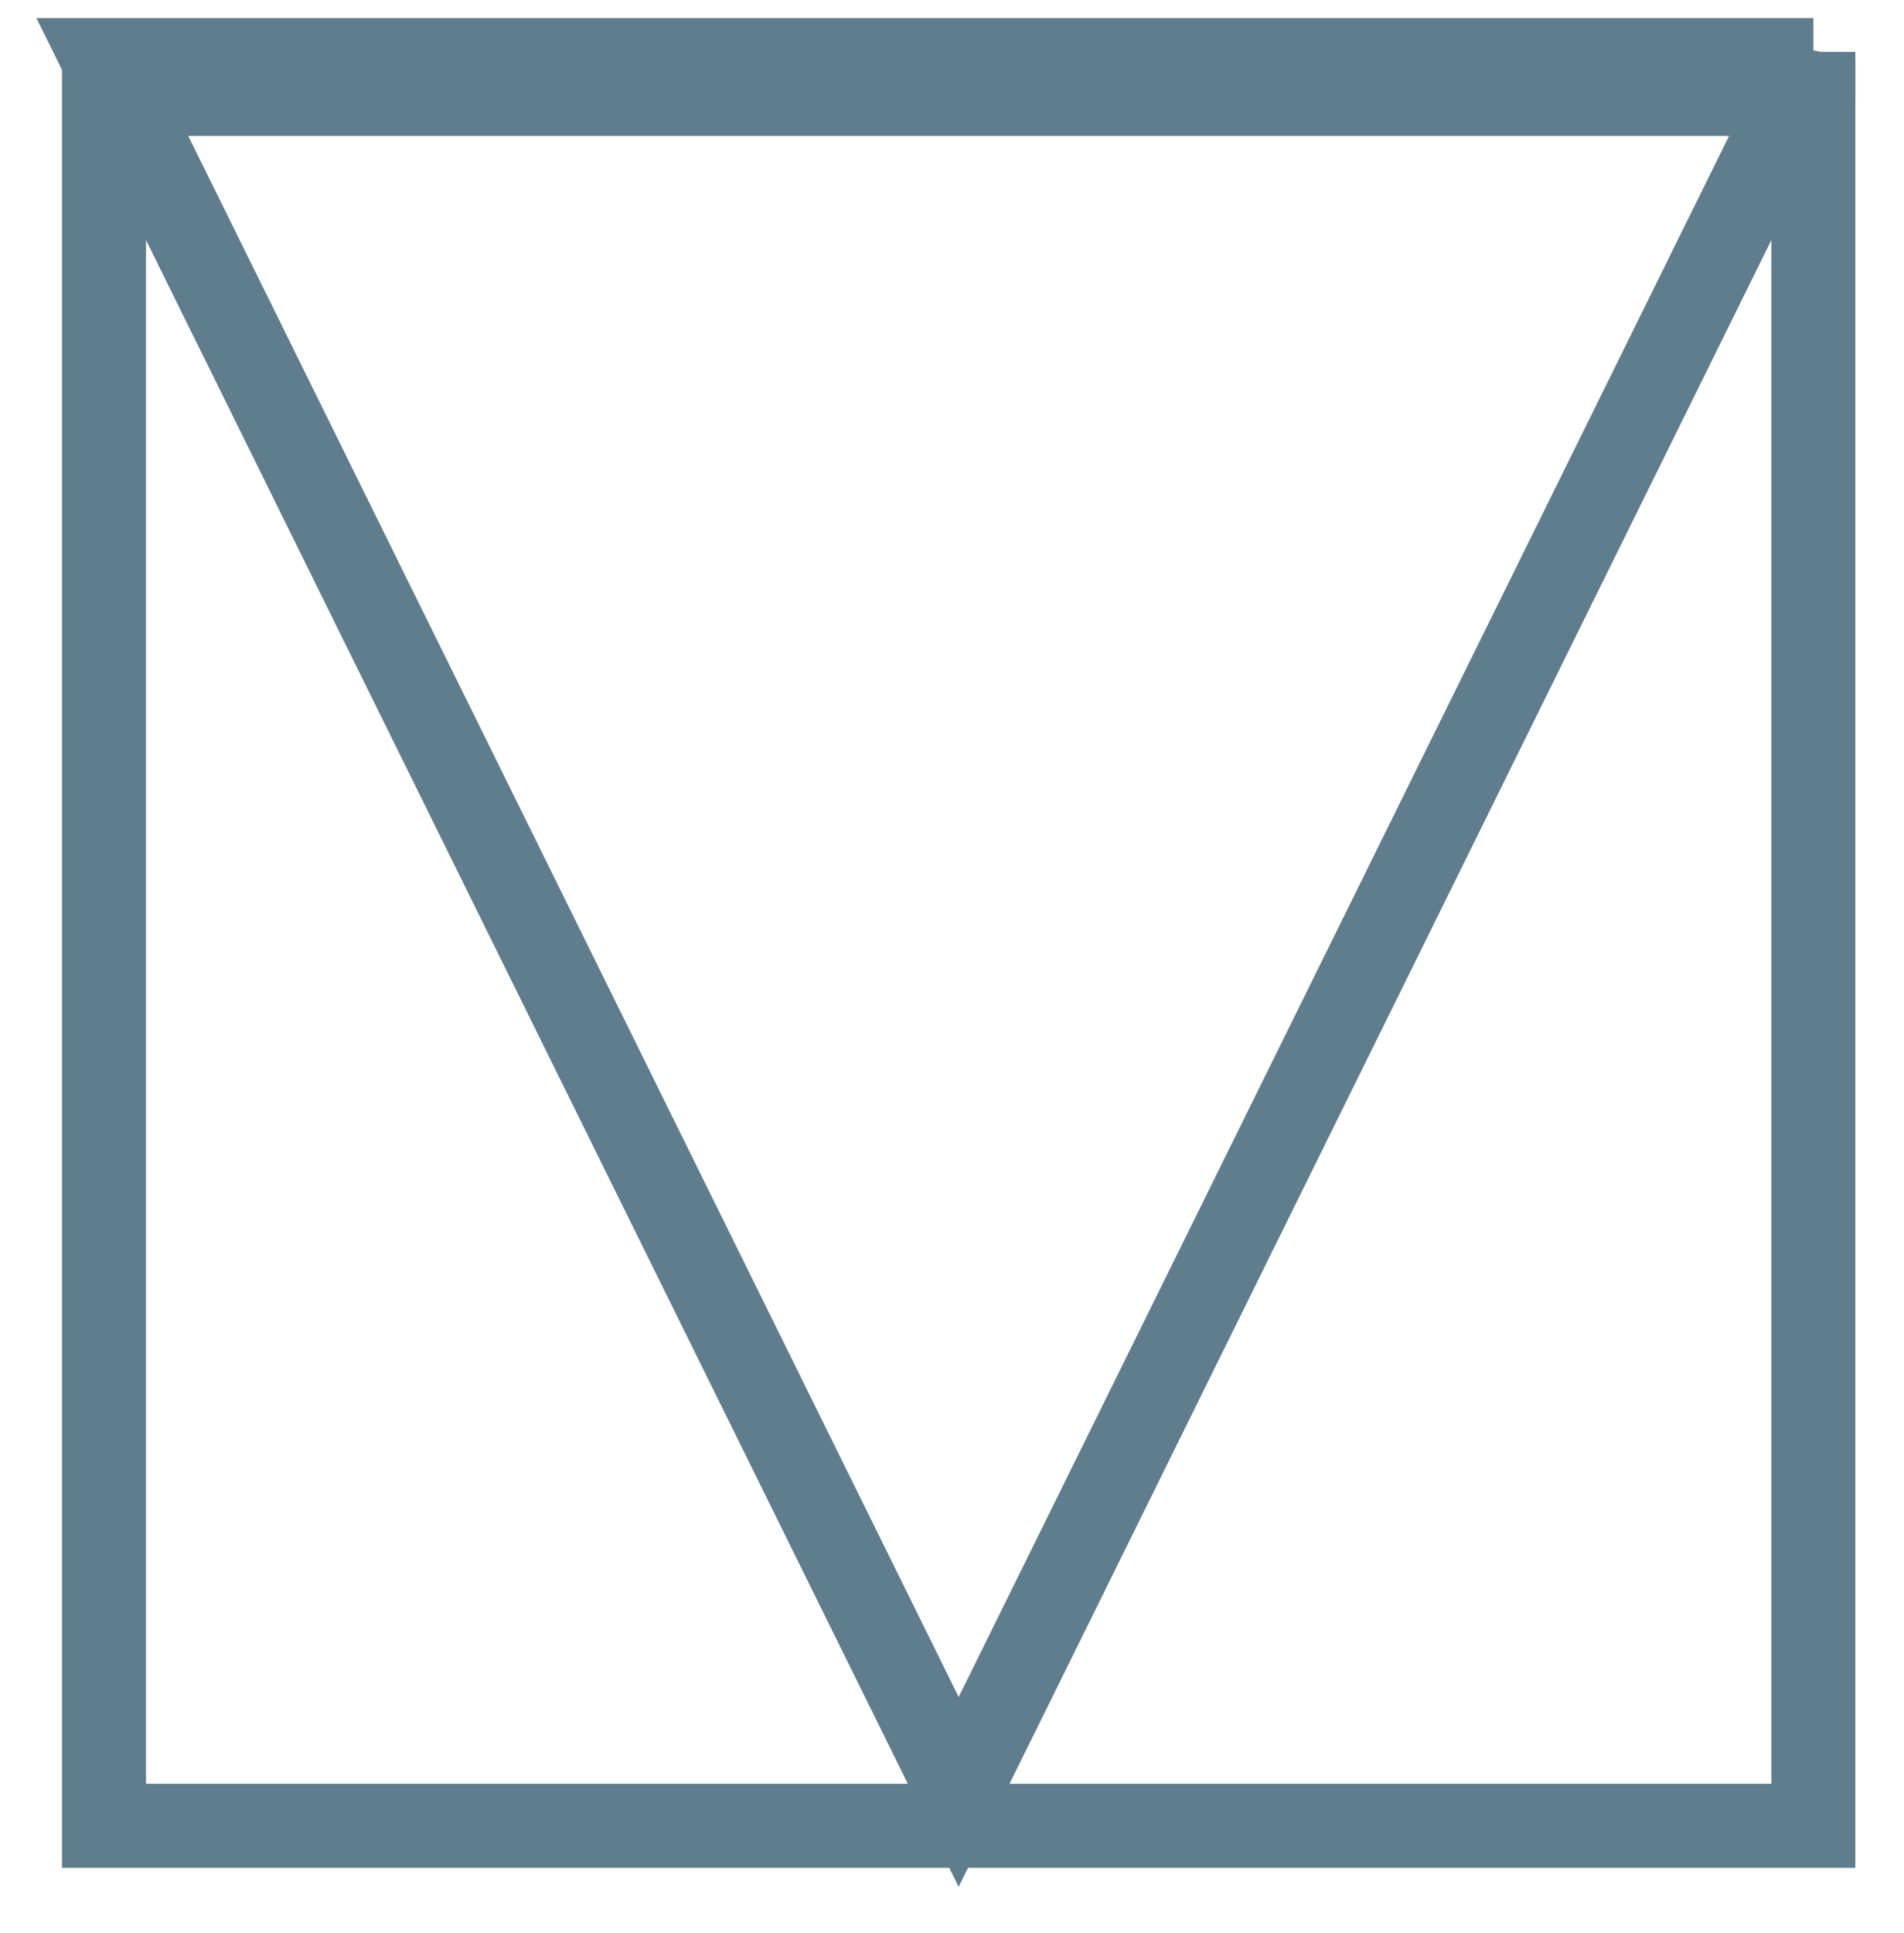 <svg width="68" height="69" viewBox="0 0 68 69" xmlns="http://www.w3.org/2000/svg" xmlns:xlink="http://www.w3.org/1999/xlink"><title>Group 2</title><defs><path id="a" d="M.715 1.352h61.047V63.18H.715V1.35z"/><path id="b" d="M61.762.145L31.238 61.97.715.146h61.047z"/></defs><g fill="none" fill-rule="evenodd"><g transform="translate(3 2)"><use xlink:href="#a"/><use stroke="#5F7D8C" stroke-width="3" xlink:href="#a"/></g><g transform="translate(3 2)"><use xlink:href="#b"/><use stroke="#5F7D8C" stroke-width="3" xlink:href="#b"/></g></g></svg>